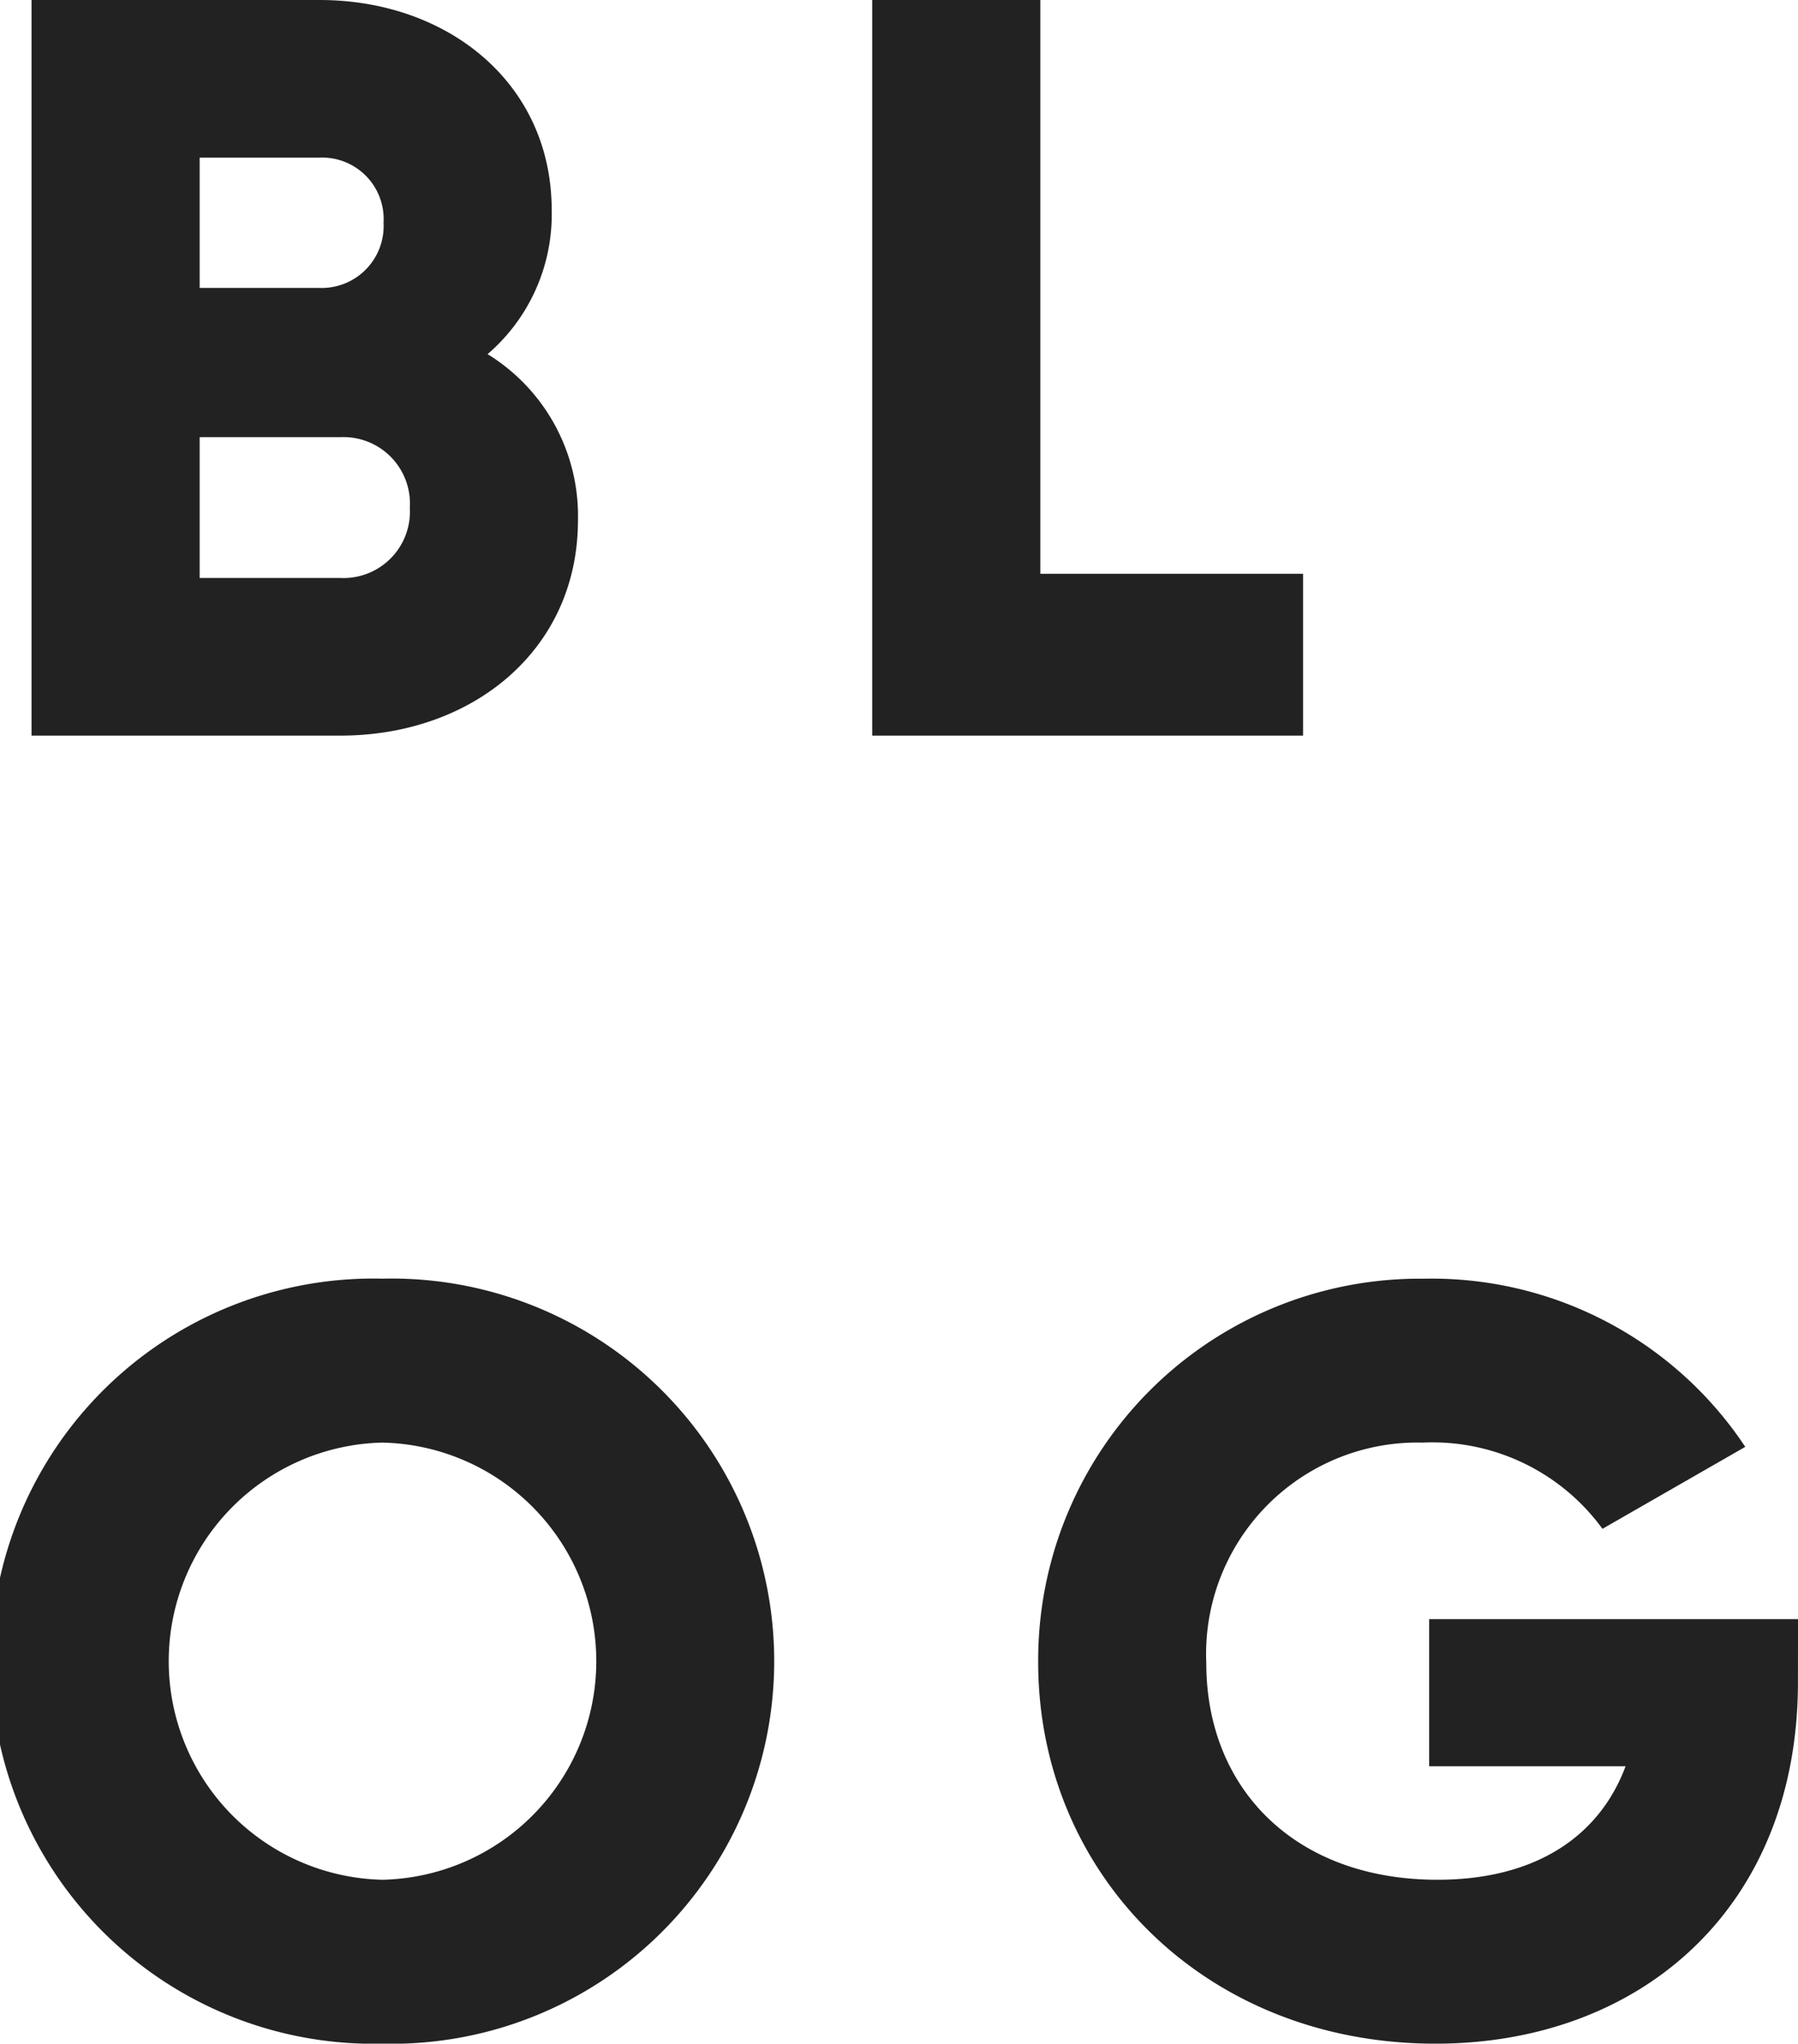 <svg xmlns="http://www.w3.org/2000/svg" width="66.729" height="75.846" viewBox="0 0 66.729 75.846">
    <defs>
        <style>.a{fill:#222222;}</style>
    </defs>
    <path class="a"
          d="M19.266,22.843A6.834,6.834,0,0,0,21.645,17.5c0-4.719-3.861-7.8-8.619-7.8H2.34V37H13.806c4.875,0,8.814-3.159,8.814-7.995A7.049,7.049,0,0,0,19.266,22.843Zm-6.24-7.293a2.283,2.283,0,0,1,2.379,2.418,2.3,2.3,0,0,1-2.379,2.418H8.58V15.55Zm.78,15.6H8.58V25.924h5.226a2.467,2.467,0,0,1,2.574,2.613A2.467,2.467,0,0,1,13.806,31.15Zm25.974-.156V9.7H33.54V37H49.53V30.994ZM15.366,85.546a14.2,14.2,0,1,0,0-28.392,14.2,14.2,0,1,0,0,28.392Zm0-6.084a8.114,8.114,0,0,1,0-16.224,8.114,8.114,0,0,1,0,16.224ZM67.9,69.79H54.21v5.46H61.5c-.975,2.613-3.354,4.212-6.981,4.212-5.3,0-8.58-3.393-8.58-8.034a7.848,7.848,0,0,1,8.034-8.19,7.806,7.806,0,0,1,6.669,3.2l5.3-3.042a13.965,13.965,0,0,0-11.934-6.24A14.158,14.158,0,0,0,39.7,71.389c0,7.839,6.162,14.157,14.742,14.157,7.644,0,13.455-5.07,13.455-13.416Z"
          transform="translate(-1.17 -9.7)"/>
</svg>
